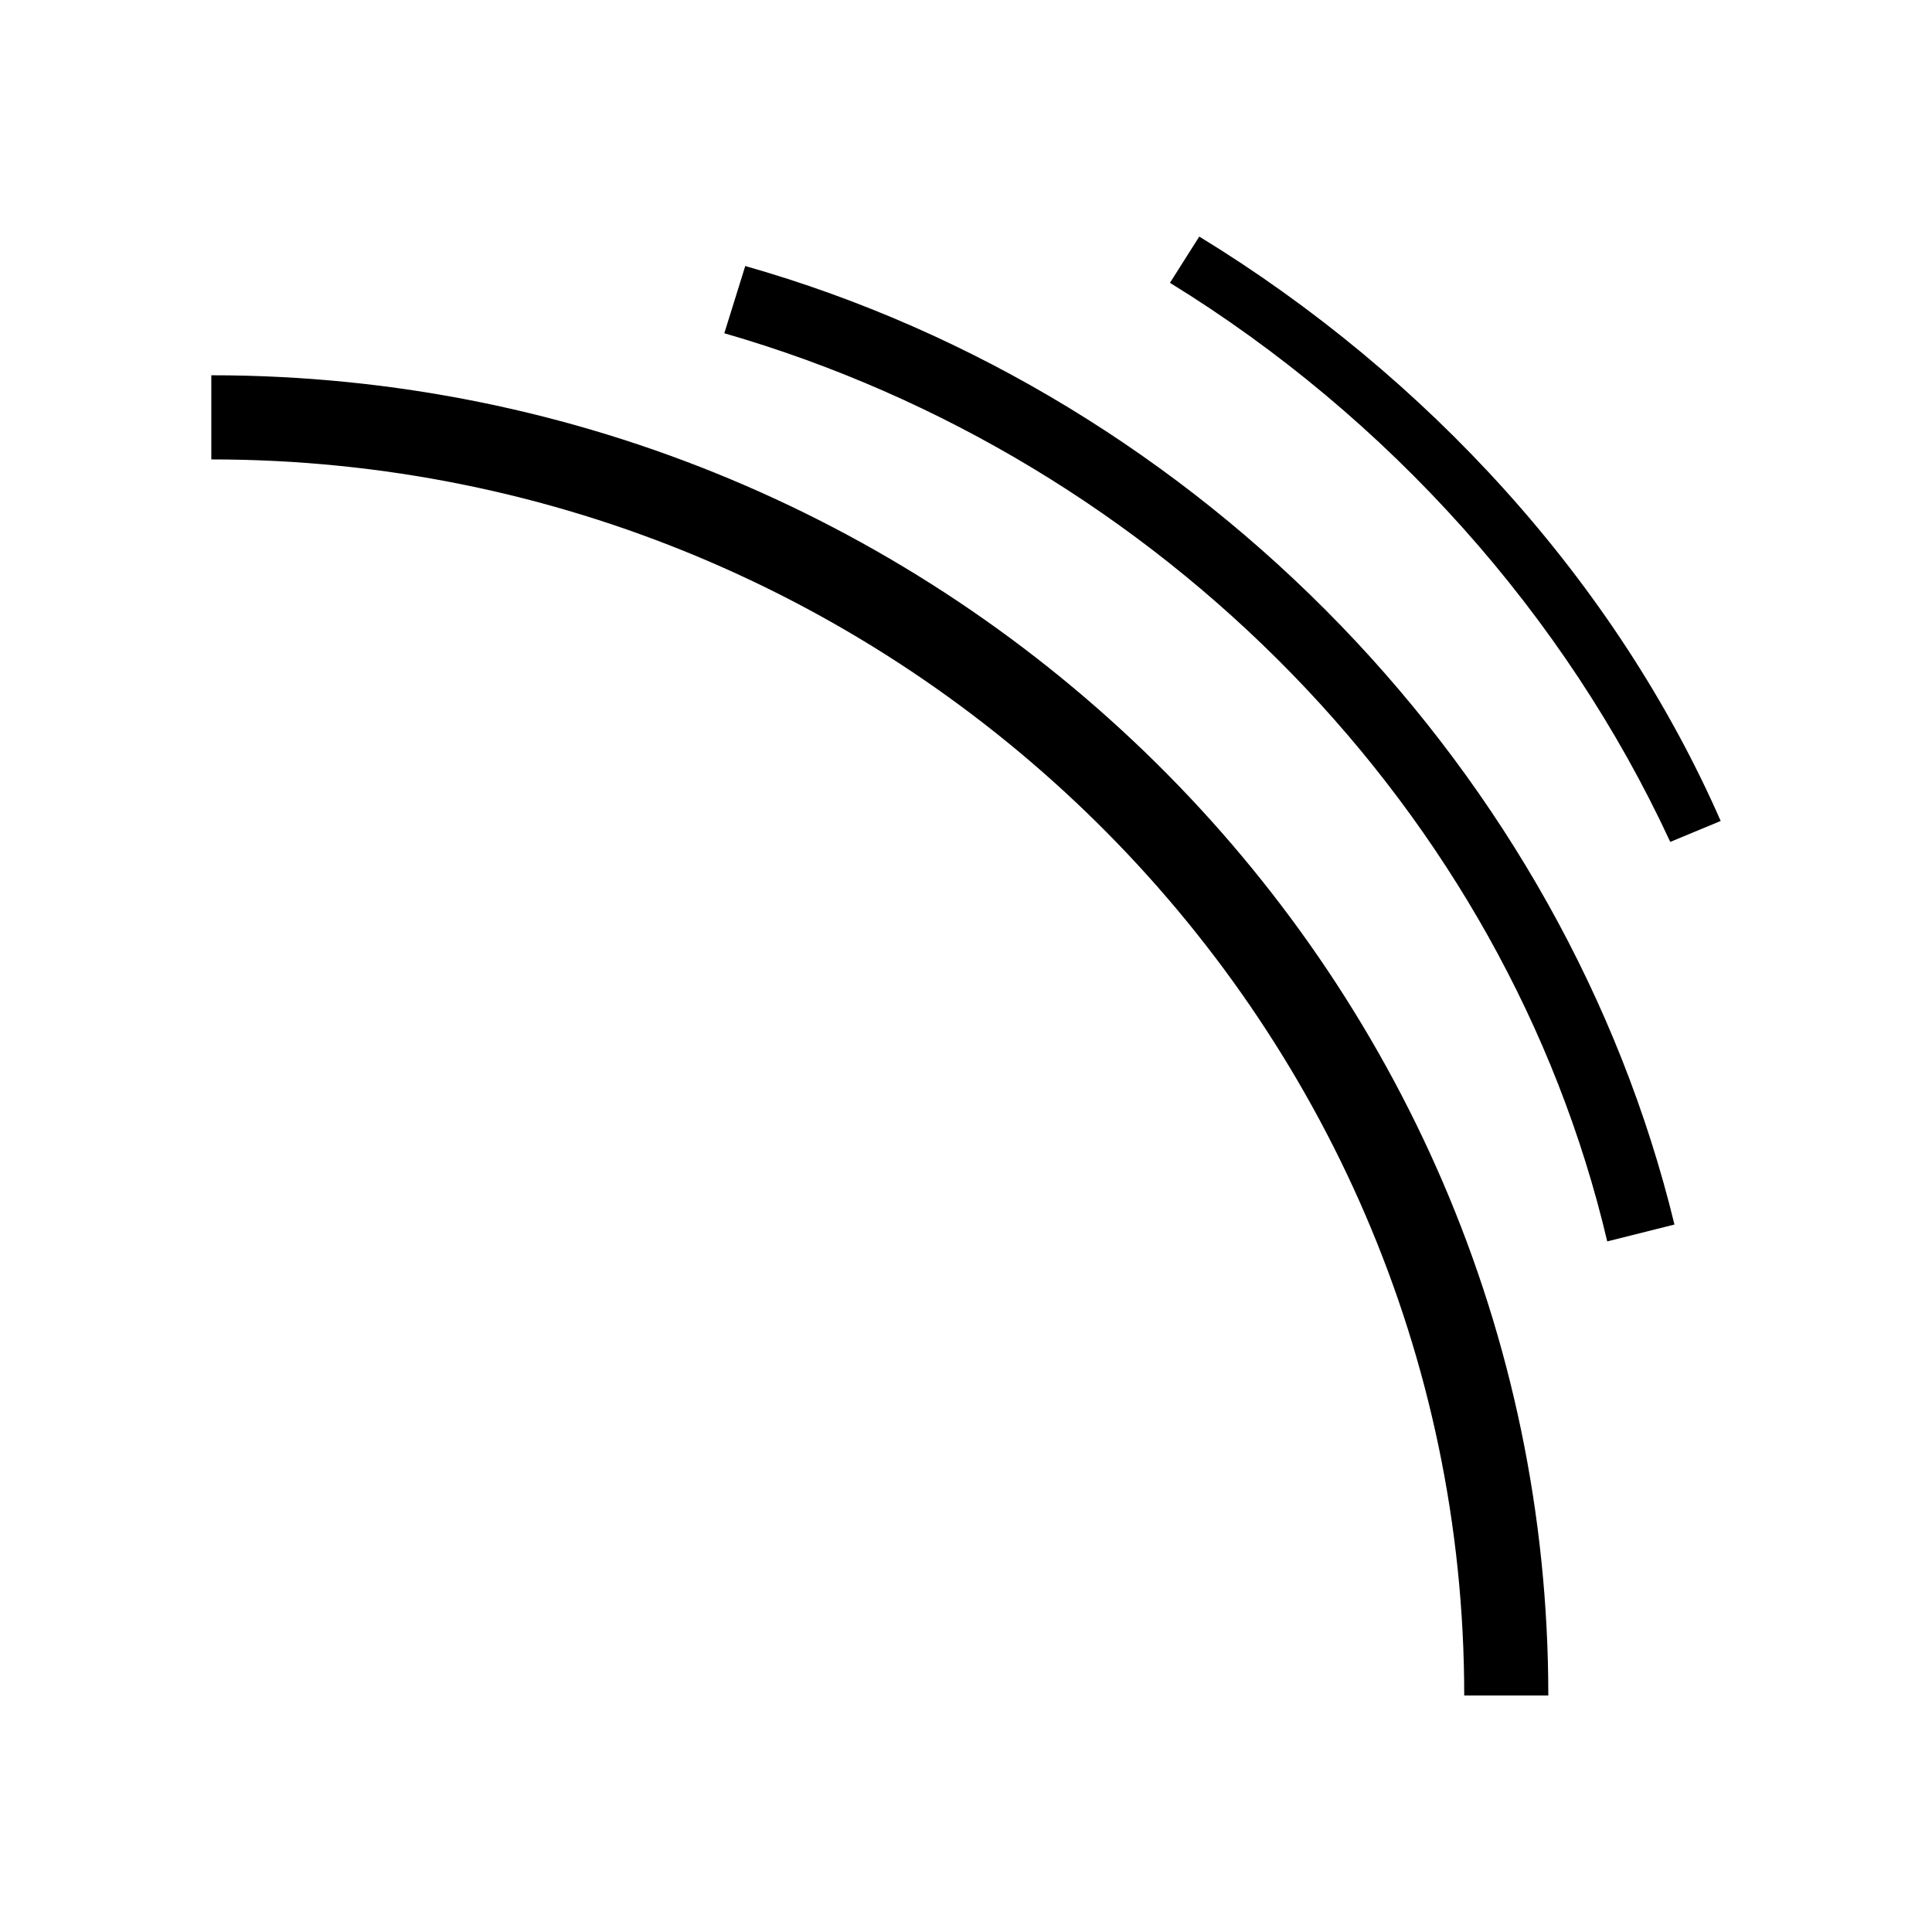 <svg xmlns="http://www.w3.org/2000/svg" width="100%" height="100%" viewBox="0 0 30.72 30.72"><path d="M19.07 3.76l-0.467 0.737c3.476 2.14 6.284 5.28 7.955 8.89L27.36 13.054c-1.671-3.81-4.68-7.086-8.29-9.292zM11.85 4.23l-0.333 1.069c6.952 2.006 12.434 7.62 14.039 14.44l1.069-0.268C24.887 12.318 19.138 6.302 11.85 4.23zM3.36 5.967v1.338c10.964 0 19.922 8.824 19.922 19.654h1.337C24.62 15.394 15.06 5.967 3.36 5.967z" /></svg>